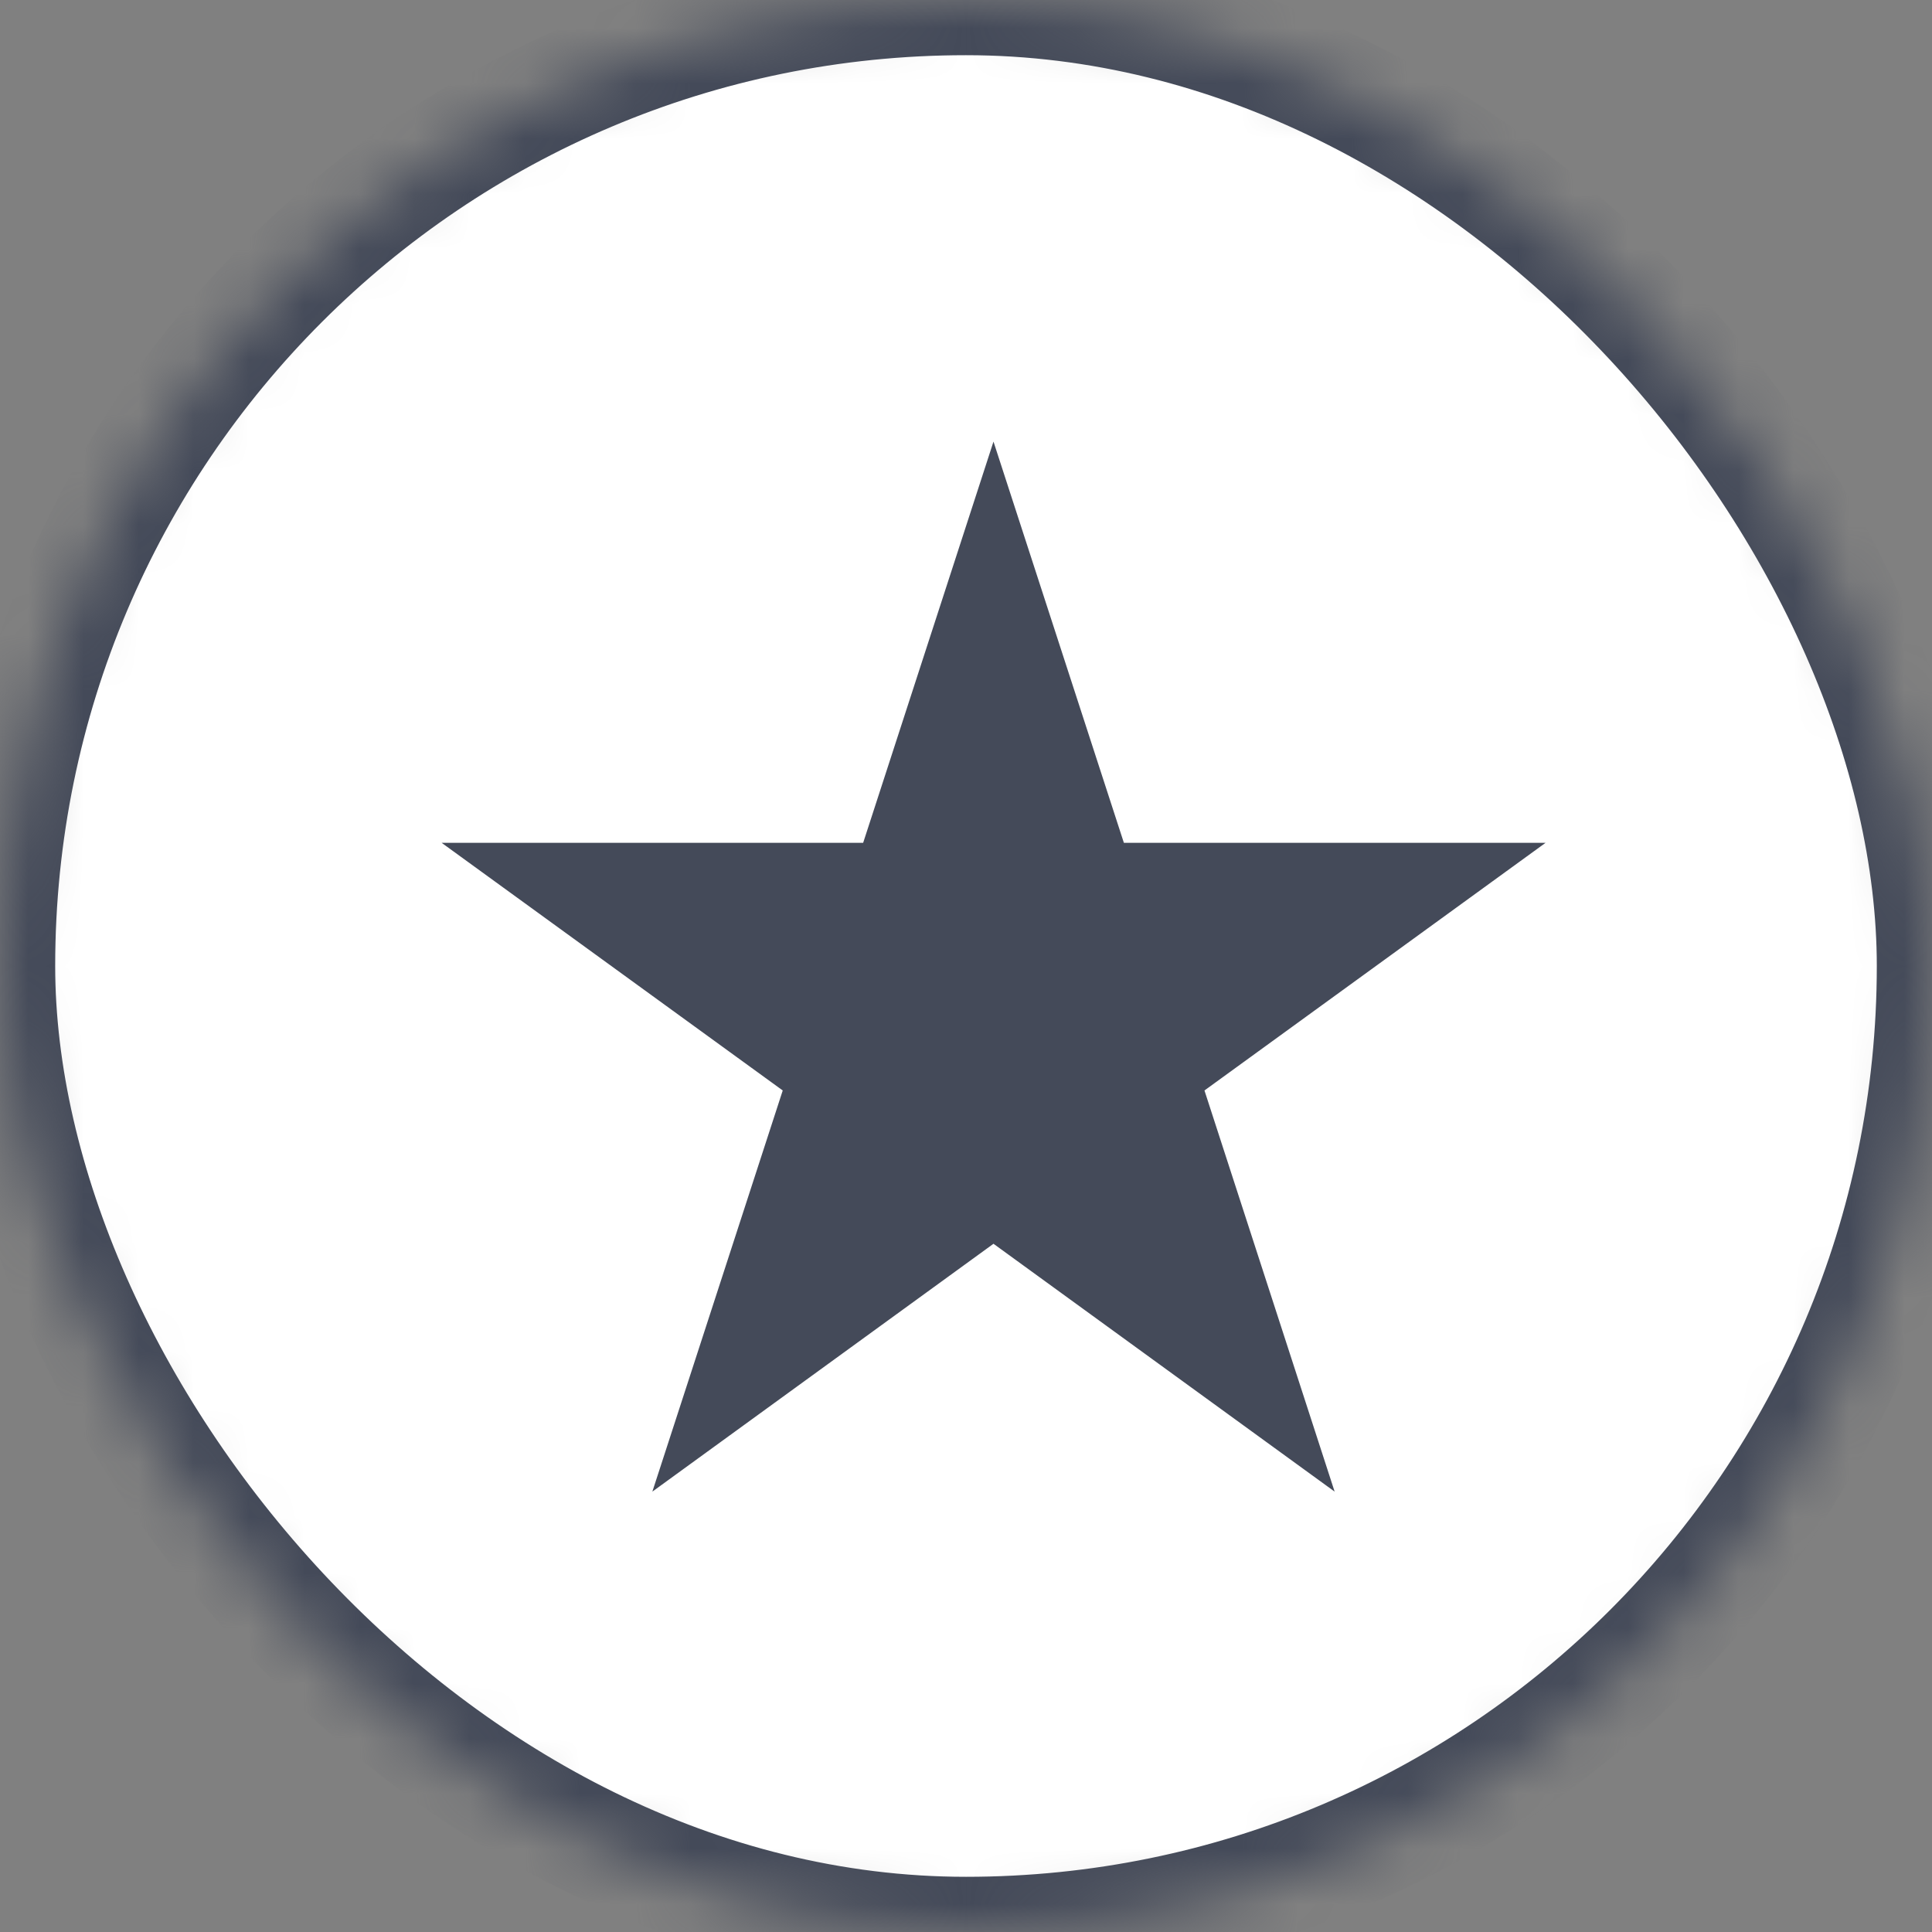<?xml version="1.0" encoding="UTF-8"?>
<svg width="35px" height="35px" viewBox="0 0 35 35" version="1.1" xmlns="http://www.w3.org/2000/svg" xmlns:xlink="http://www.w3.org/1999/xlink">
    <rect x="0" y="0" width="35" height="35" fill="#808080" stroke="none"/>
    <!-- Generator: Sketch 42 (36781) - http://www.bohemiancoding.com/sketch -->
    <title>Button Add to Wishlist Active</title>
    <desc>Created with Sketch.</desc>
    <defs>
        <rect id="path-1" x="0" y="0" width="35" height="35" rx="17.5"></rect>
        <mask id="mask-2" maskContentUnits="userSpaceOnUse" maskUnits="objectBoundingBox" x="0" y="0" width="35" height="35" fill="white">
            <use xlink:href="#path-1"></use>
        </mask>
    </defs>
    <g id="Listing-Page" stroke="none" stroke-width="1" fill="none" fill-rule="evenodd">
        <g id="Mockup---Desktop-Listing-Page" transform="translate(-545, -110)">
            <g id="Product-Line-1" transform="translate(40, 100)">
                <g id="Product-Card-2" transform="translate(285, -0)">
                    <g id="Button-Add-to-Wishlist-Active" transform="translate(220, 10)">
                        <use id="Base" stroke="#444A59" mask="url(#mask-2)" stroke-width="2" fill="#FFFFFF" xlink:href="#path-1"></use>
                        <polygon id="Wishlist-Icon" fill="#444A59" points="20.36 15.268 28 15.268 21.82 19.755 24.178 27.022 17.998 22.532 11.818 27.022 14.18 19.755 8 15.268 15.637 15.268 17.998 8"></polygon>
                    </g>
                </g>
            </g>
        </g>
    </g>
</svg>